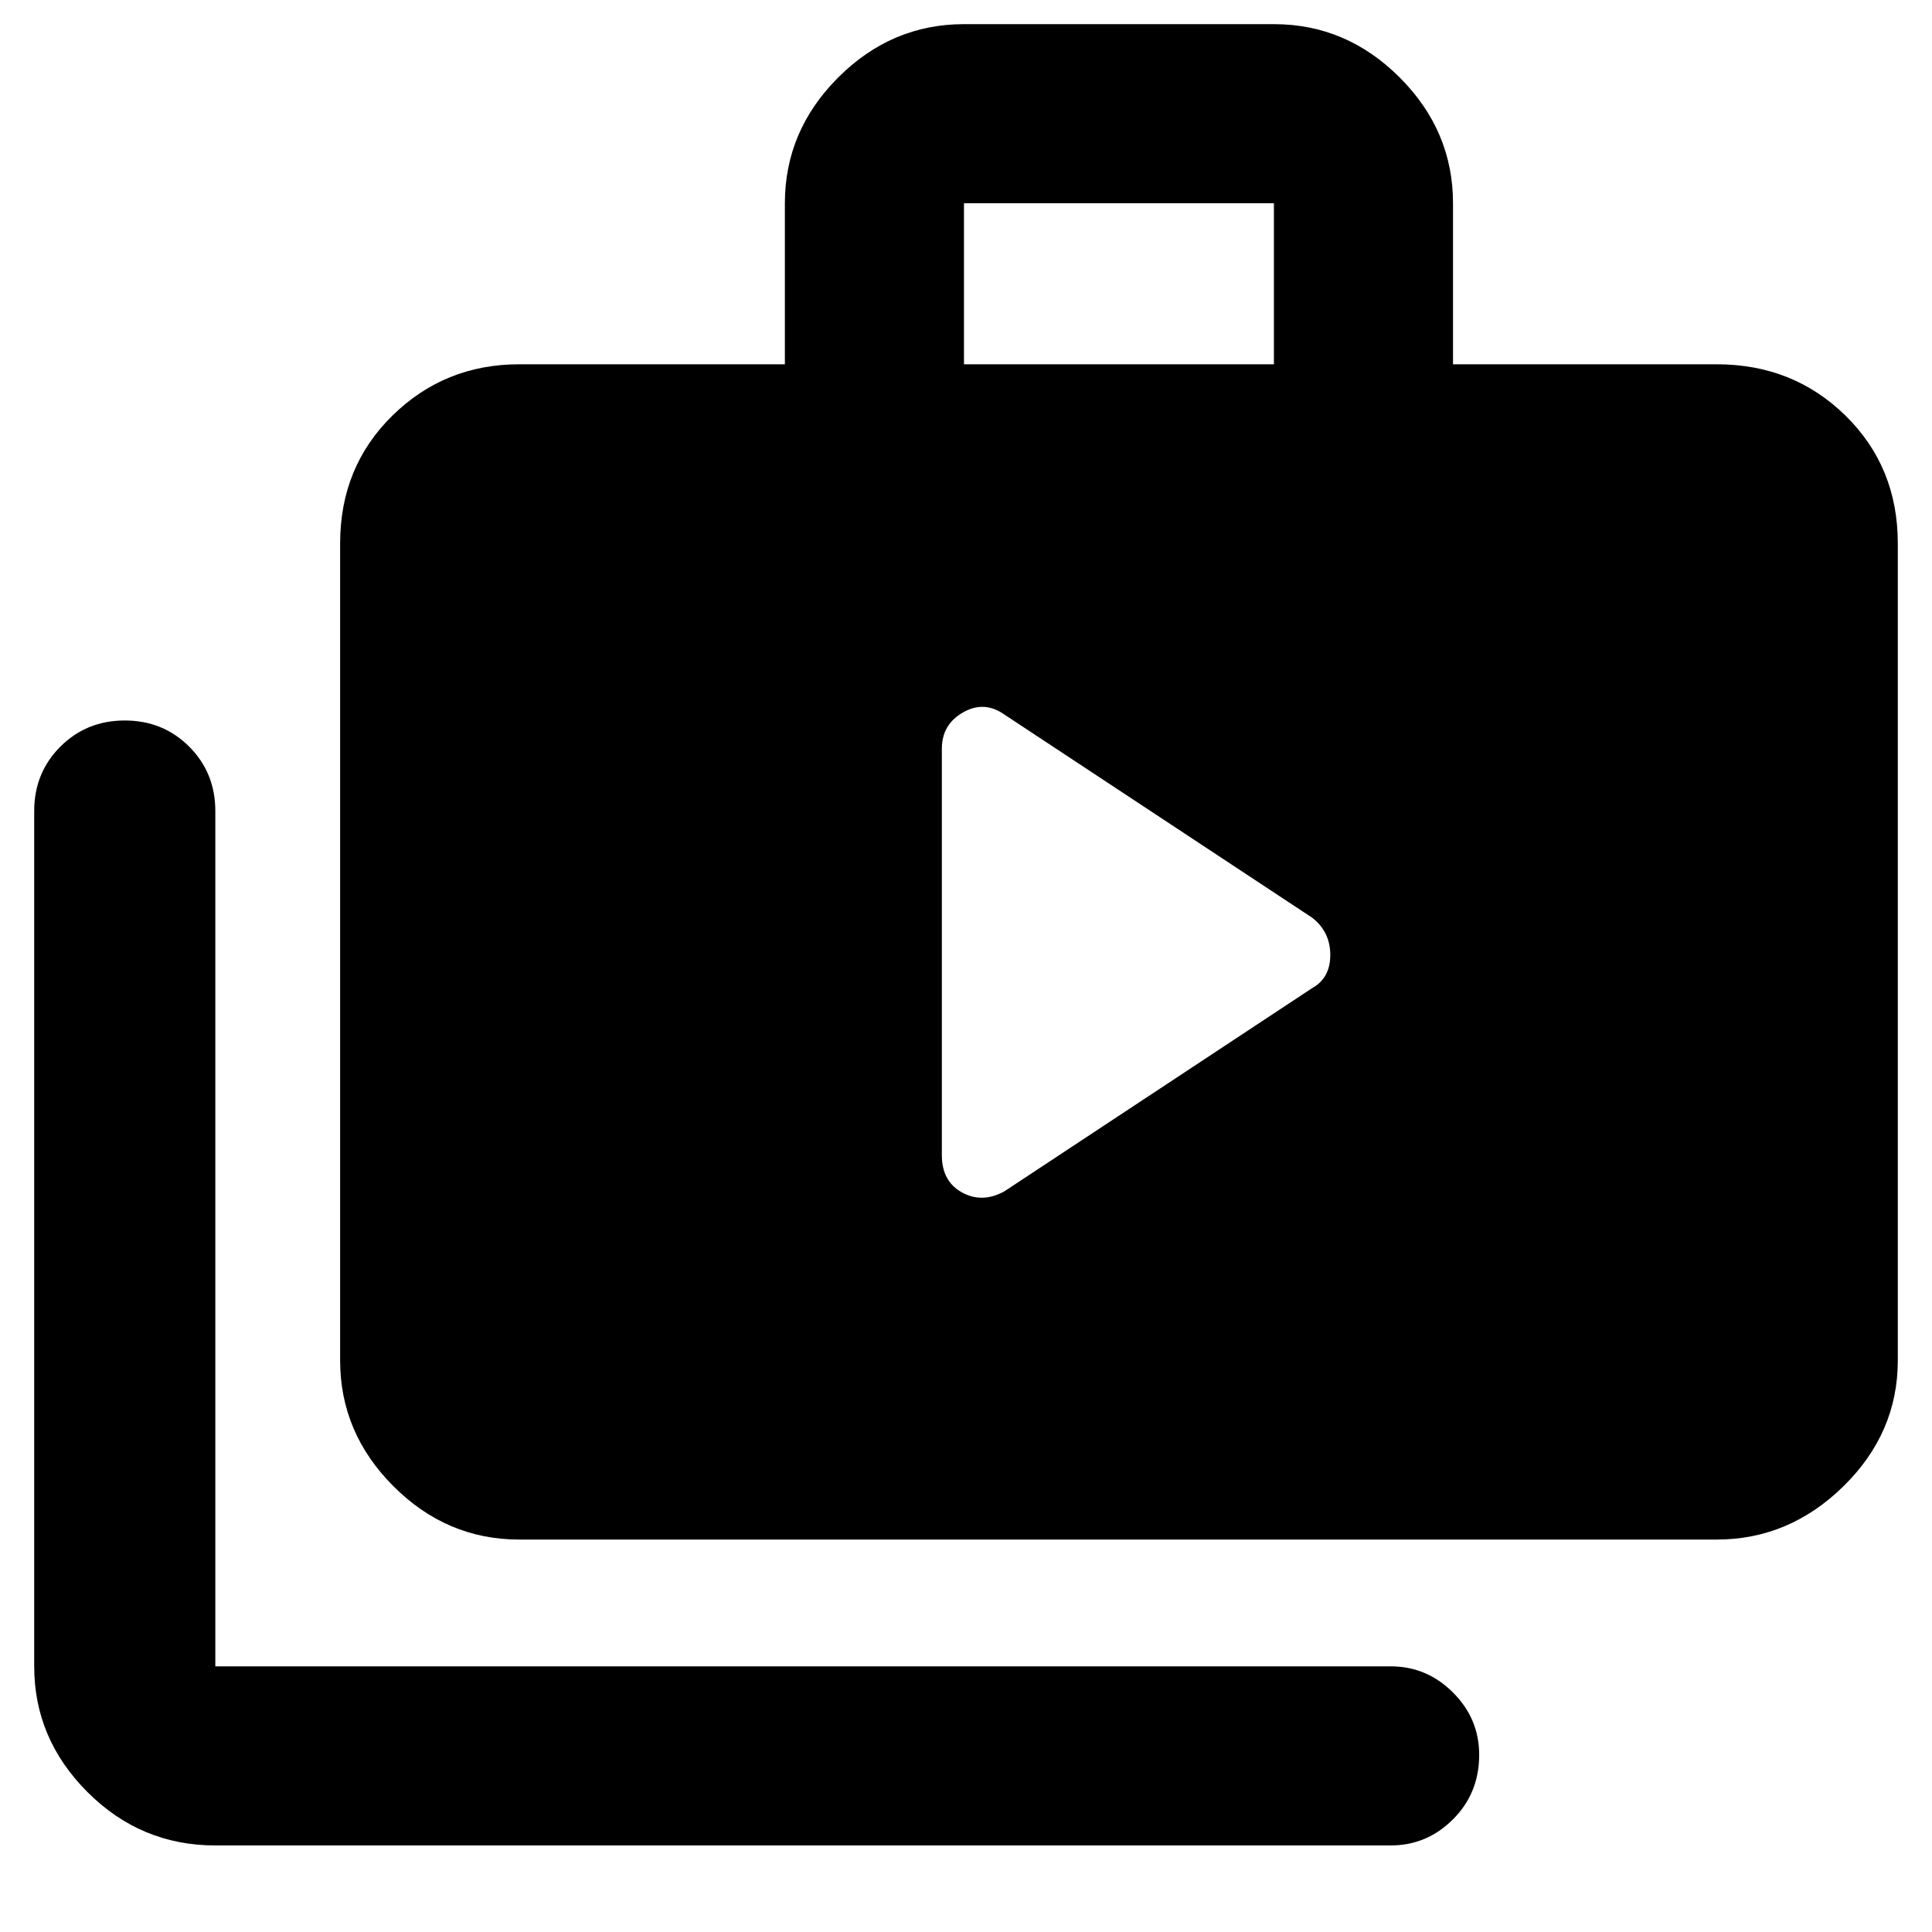 <svg xmlns="http://www.w3.org/2000/svg" height="40" width="40"><path d="M19.5 23.917Q19.5 24.458 19.917 24.688Q20.333 24.917 20.792 24.667L27.167 20.458Q27.542 20.25 27.542 19.771Q27.542 19.292 27.167 19L20.792 14.792Q20.375 14.5 19.938 14.75Q19.5 15 19.5 15.5ZM4.458 38.208Q2.917 38.208 1.812 37.104Q0.708 36 0.708 34.5V16.792Q0.708 16 1.25 15.458Q1.792 14.917 2.583 14.917Q3.375 14.917 3.917 15.458Q4.458 16 4.458 16.792V34.5Q4.458 34.5 4.458 34.5Q4.458 34.5 4.458 34.5H28.792Q29.542 34.5 30.083 35.042Q30.625 35.583 30.625 36.333Q30.625 37.125 30.083 37.667Q29.542 38.208 28.792 38.208ZM10.75 31.875Q9.25 31.875 8.146 30.771Q7.042 29.667 7.042 28.167V11.25Q7.042 9.667 8.125 8.604Q9.208 7.542 10.75 7.542H16.25V4.208Q16.25 2.708 17.354 1.604Q18.458 0.5 19.958 0.5H26.375Q27.875 0.5 28.979 1.604Q30.083 2.708 30.083 4.208V7.542H35.542Q37.125 7.542 38.208 8.604Q39.292 9.667 39.292 11.25V28.167Q39.292 29.667 38.167 30.771Q37.042 31.875 35.542 31.875ZM19.958 7.542H26.375V4.208Q26.375 4.208 26.375 4.208Q26.375 4.208 26.375 4.208H19.958Q19.958 4.208 19.958 4.208Q19.958 4.208 19.958 4.208Z"/></svg>